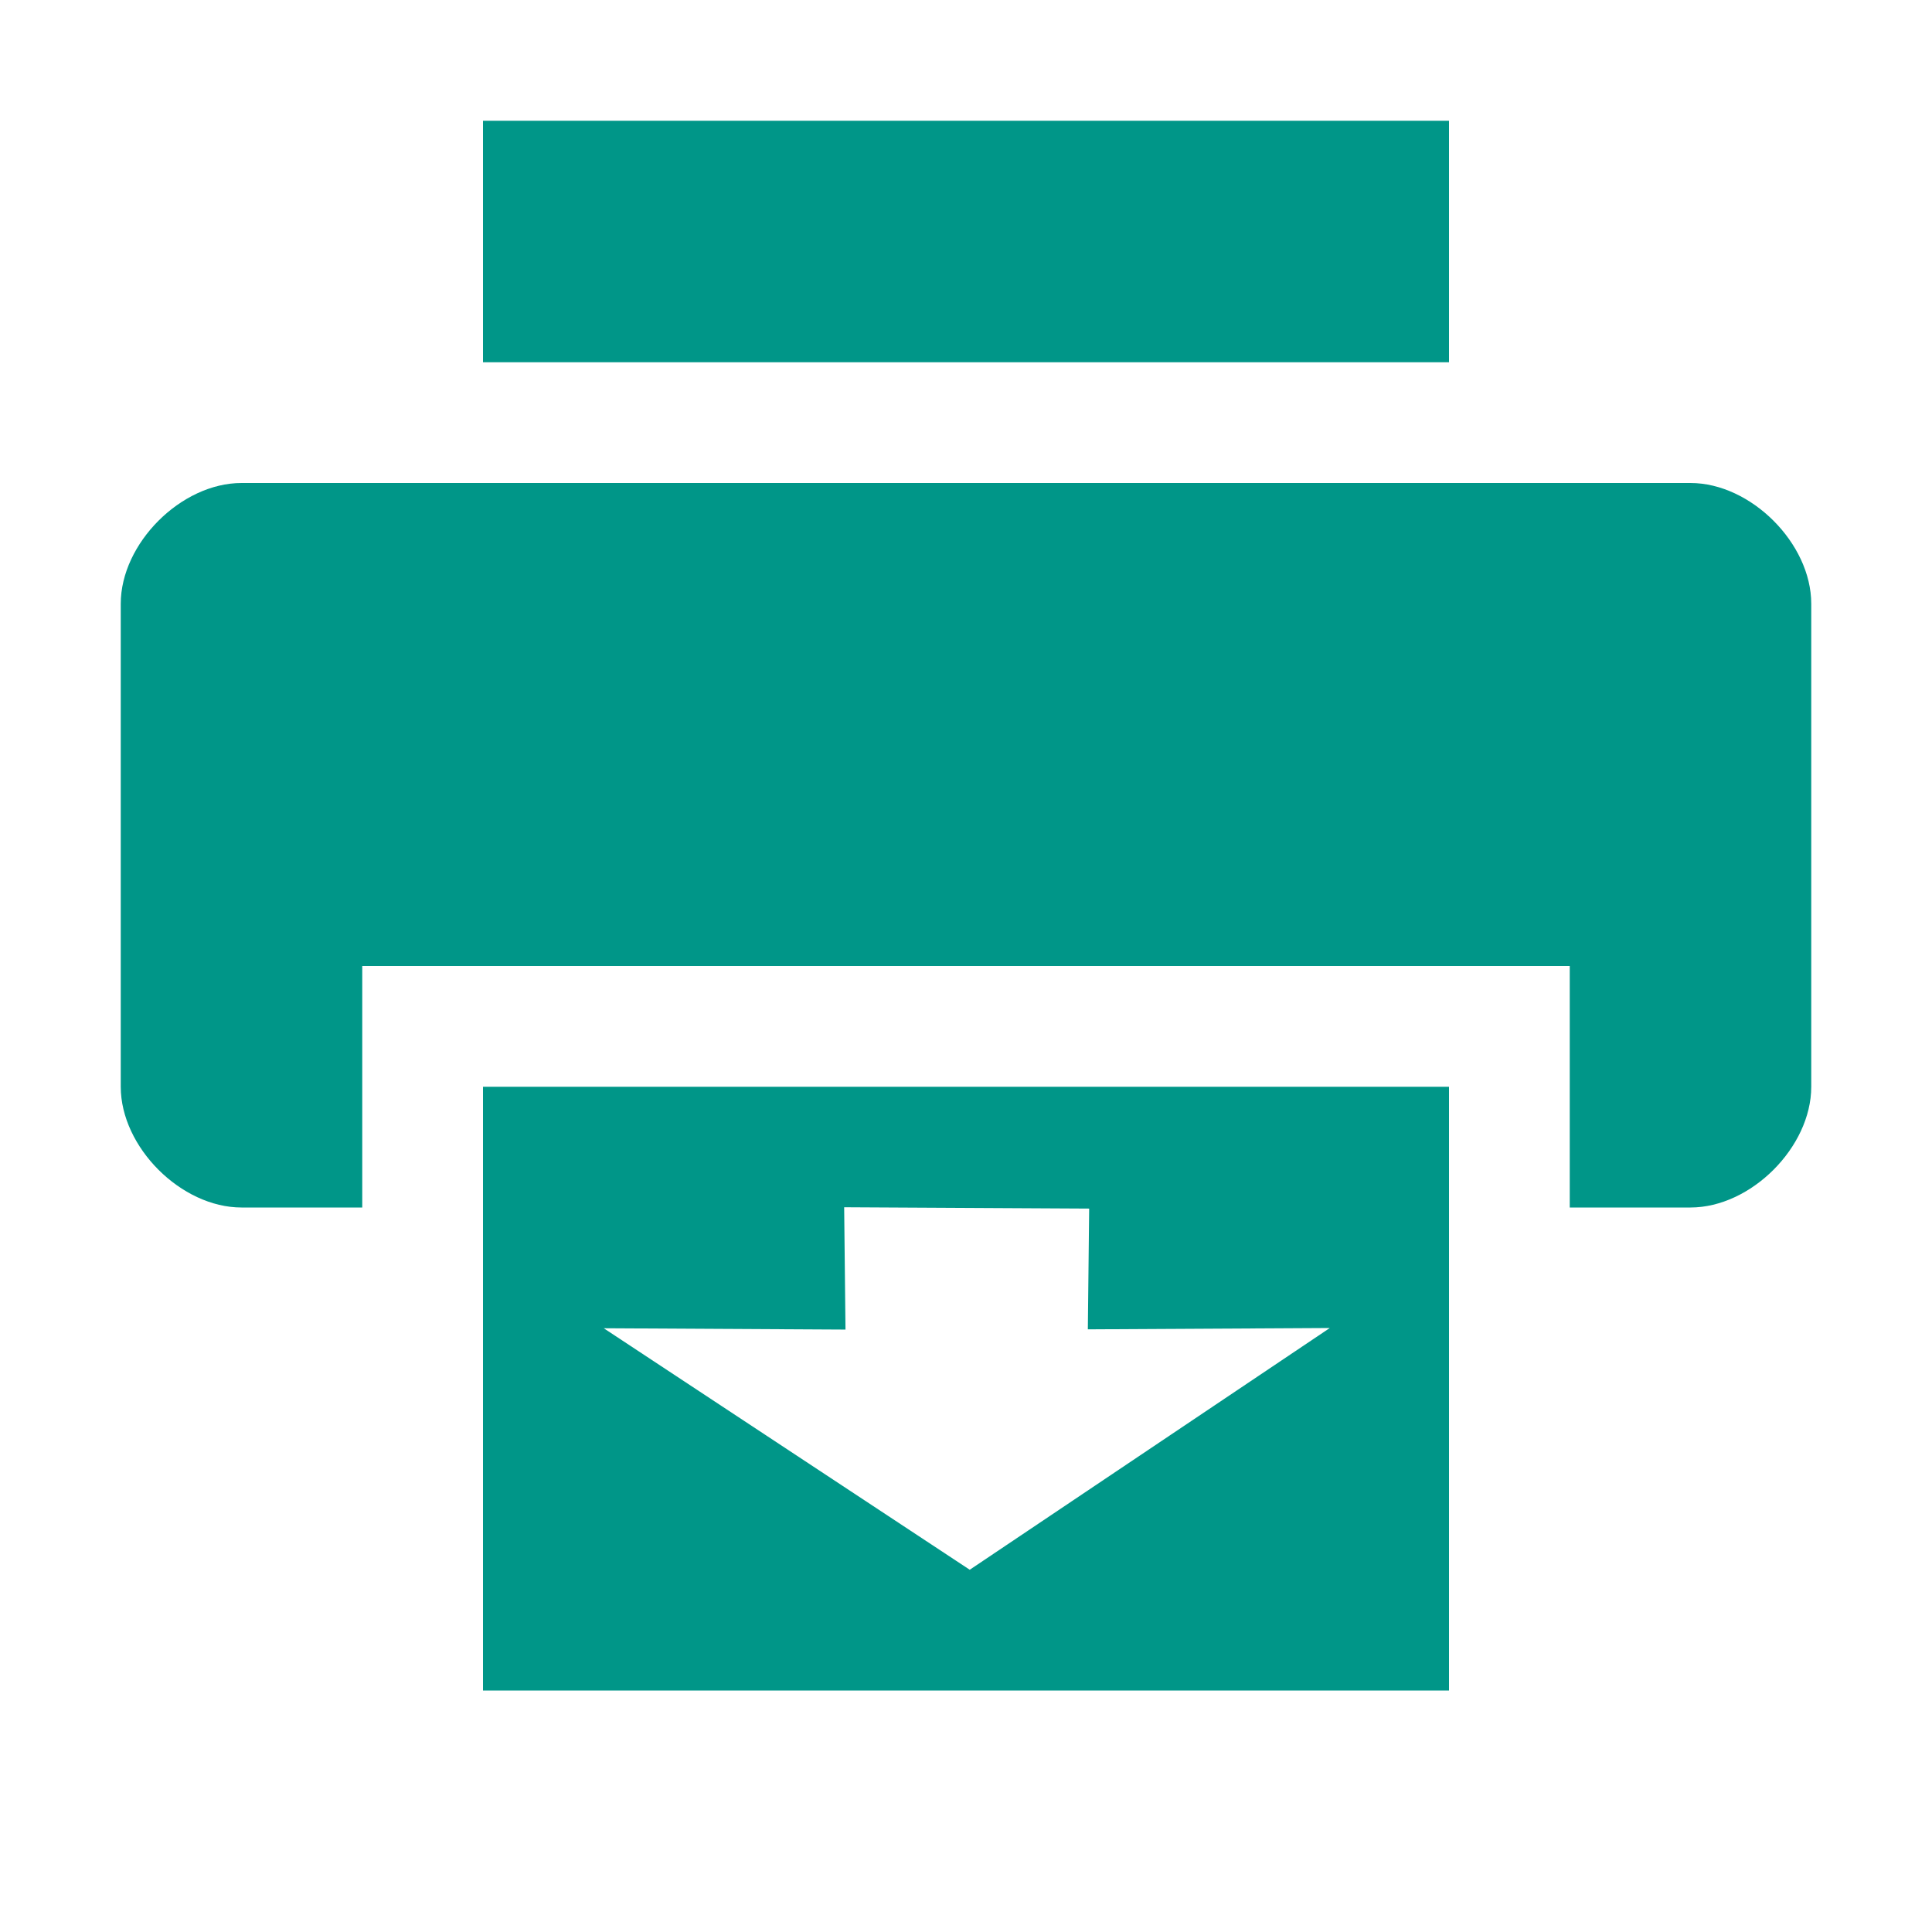 <?xml version='1.0' encoding='UTF-8'?>
<!-- Created with Inkscape (http://www.inkscape.org/) -->

<svg xmlns:cc='http://creativecommons.org/ns#' xmlns:inkscape='http://www.inkscape.org/namespaces/inkscape' xmlns:svg='http://www.w3.org/2000/svg' id='svg7384' xmlns:sodipodi='http://sodipodi.sourceforge.net/DTD/sodipodi-0.dtd' sodipodi:docname='printer-printing-symbolic.svg' version='1.1' inkscape:version='0.47+devel r9385 custom' height='16' xmlns:dc='http://purl.org/dc/elements/1.1/' xmlns:rdf='http://www.w3.org/1999/02/22-rdf-syntax-ns#' xmlns='http://www.w3.org/2000/svg' width='16'>
  <sodipodi:namedview inkscape:cy='-114.96208' pagecolor='#555753' borderopacity='1' showborder='false' inkscape:bbox-paths='false' guidetolerance='10' inkscape:window-width='1310' showguides='true' inkscape:snap-bbox='true' inkscape:pageshadow='2' inkscape:guide-bbox='true' inkscape:snap-nodes='false' bordercolor='#666666' objecttolerance='10' id='namedview88' showgrid='false' inkscape:window-maximized='0' inkscape:window-x='1960' inkscape:snap-global='true' inkscape:window-y='98' gridtolerance='10' inkscape:window-height='859' inkscape:snap-to-guides='true' inkscape:current-layer='layer9' inkscape:zoom='1' inkscape:cx='30.70756' inkscape:snap-grids='true' inkscape:pageopacity='1'>
    <inkscape:grid spacingx='1px' spacingy='1px' id='grid4866' empspacing='2' enabled='true' type='xygrid' snapvisiblegridlinesonly='true' visible='true'/>
  </sodipodi:namedview>
  <title id='title9167'>Gnome Symbolic Icon Theme</title>
  <defs id='defs7386'/>
  <g inkscape:label='status' transform='translate(-201,-257)' inkscape:groupmode='layer' id='layer9' style='display:inline'>
    <g inkscape:label='accessories-calculator' transform='translate(153,-141)' id='g10819-1'>

    </g>
    <g inkscape:label='Layer 1' transform='translate(201,257)' id='layer1-6-9'>
      <path inkscape:connector-curvature='0' d='M 2,4 C 1.5,4 1,4.5 1,5 l 0,4 c 0,0.5 0.5,1 1,1 l 1,0 0,-2 10,0 0,2 1,0 c 0.5,0 1,-0.5 1,-1 L 15,5 C 15,4.5 14.5,4 14,4 L 2,4 z' id='path3520-7' sodipodi:nodetypes='ccccccccccccc' style='fill:#009688;fill-opacity:1;stroke:none'/>
      <path inkscape:connector-curvature='0' d='M 4,1 4,3 12,3 12,1 4,1 z' id='path4804-7' sodipodi:nodetypes='ccccc' style='fill:#009688;fill-opacity:1;stroke:none'/>
      <path transform='translate(-201,-257)' inkscape:connector-curvature='0' class='success' d='m 205,266 0,5 8,0 0,-5 z m 2.991,0.998 2.029,0.011 -0.011,1 2.004,-0.011 L 209.031,270 206,268 l 2.002,0.011 z' id='path4806-9' sodipodi:nodetypes='ccccccccccccc' style='fill:#009688;fill-opacity:1;stroke:none'/>
    </g>
  </g>
  <g inkscape:label='devices' transform='translate(-201,-257)' inkscape:groupmode='layer' id='layer10'/>
  <g inkscape:label='apps' transform='translate(-201,-257)' inkscape:groupmode='layer' id='layer11'/>
  <g inkscape:label='actions' transform='translate(-201,-257)' inkscape:groupmode='layer' id='layer12'/>
  <g inkscape:label='places' transform='translate(-201,-257)' inkscape:groupmode='layer' id='layer13'/>
  <g inkscape:label='mimetypes' transform='translate(-201,-257)' inkscape:groupmode='layer' id='layer14'/>
  <g inkscape:label='emblems' transform='translate(-201,-257)' inkscape:groupmode='layer' id='layer15'/>
</svg>
